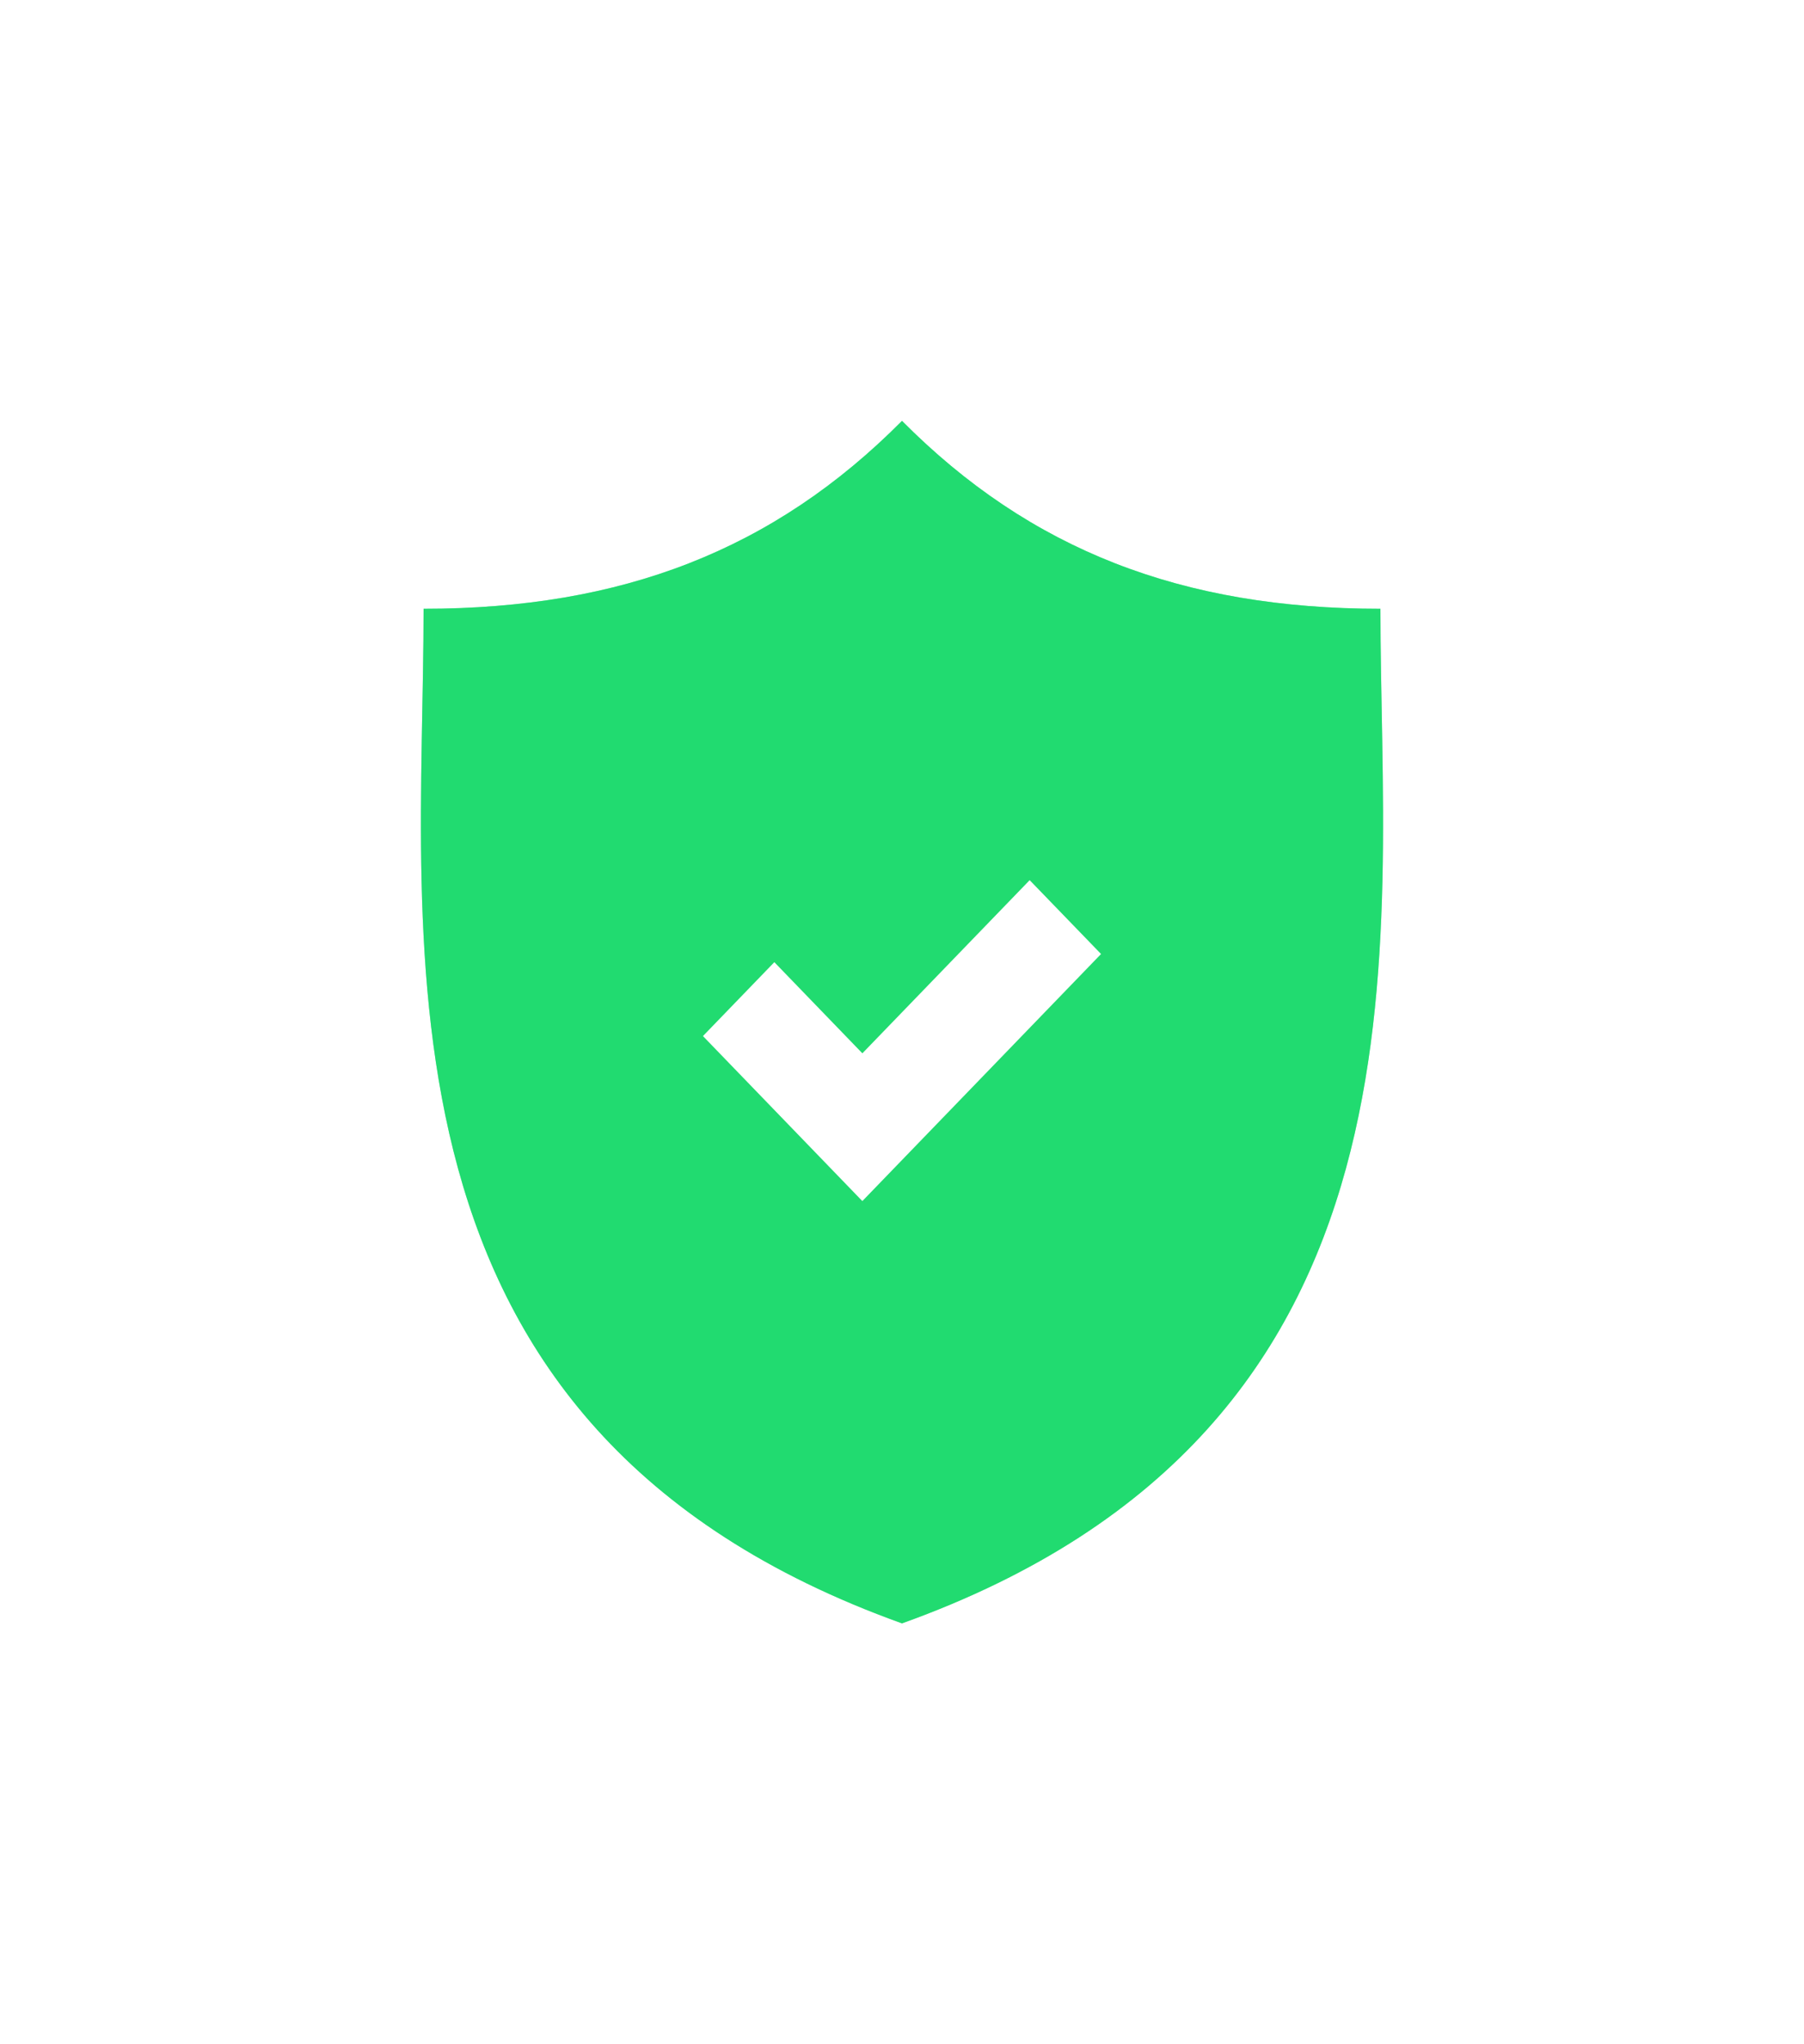 <svg width="30" height="34" fill="none" xmlns="http://www.w3.org/2000/svg"><g filter="url(#filter0_f)"><path d="M22.956 10.125C19.66 10.125 17.135 9.15 15 7c-2.135 2.15-4.66 3.125-7.956 3.125C7.044 15.723 5.924 23.743 15 27c9.075-3.257 7.956-11.277 7.956-16.875zm-8.615 9.852l-2.651-2.745 1.187-1.229 1.464 1.516 2.782-2.88 1.187 1.228-3.97 4.11z" fill="#21DB70" fill-opacity=".5"/></g><ellipse cx="15" cy="17.5" rx="5" ry="3.5" fill="#fff"/><path d="M22.956 10.125C19.66 10.125 17.135 9.15 15 7c-2.135 2.15-4.66 3.125-7.956 3.125C7.044 15.723 5.924 23.743 15 27c9.075-3.257 7.956-11.277 7.956-16.875zm-8.615 9.852l-2.651-2.745 1.187-1.229 1.464 1.516 2.782-2.88 1.187 1.228-3.97 4.11z" fill="#21DB70"/><defs><filter id="filter0_f" x="0" y="0" width="30" height="34" filterUnits="userSpaceOnUse" color-interpolation-filters="sRGB"><feFlood flood-opacity="0" result="BackgroundImageFix"/><feBlend in="SourceGraphic" in2="BackgroundImageFix" result="shape"/><feGaussianBlur stdDeviation="3.5" result="effect1_foregroundBlur"/></filter></defs></svg>